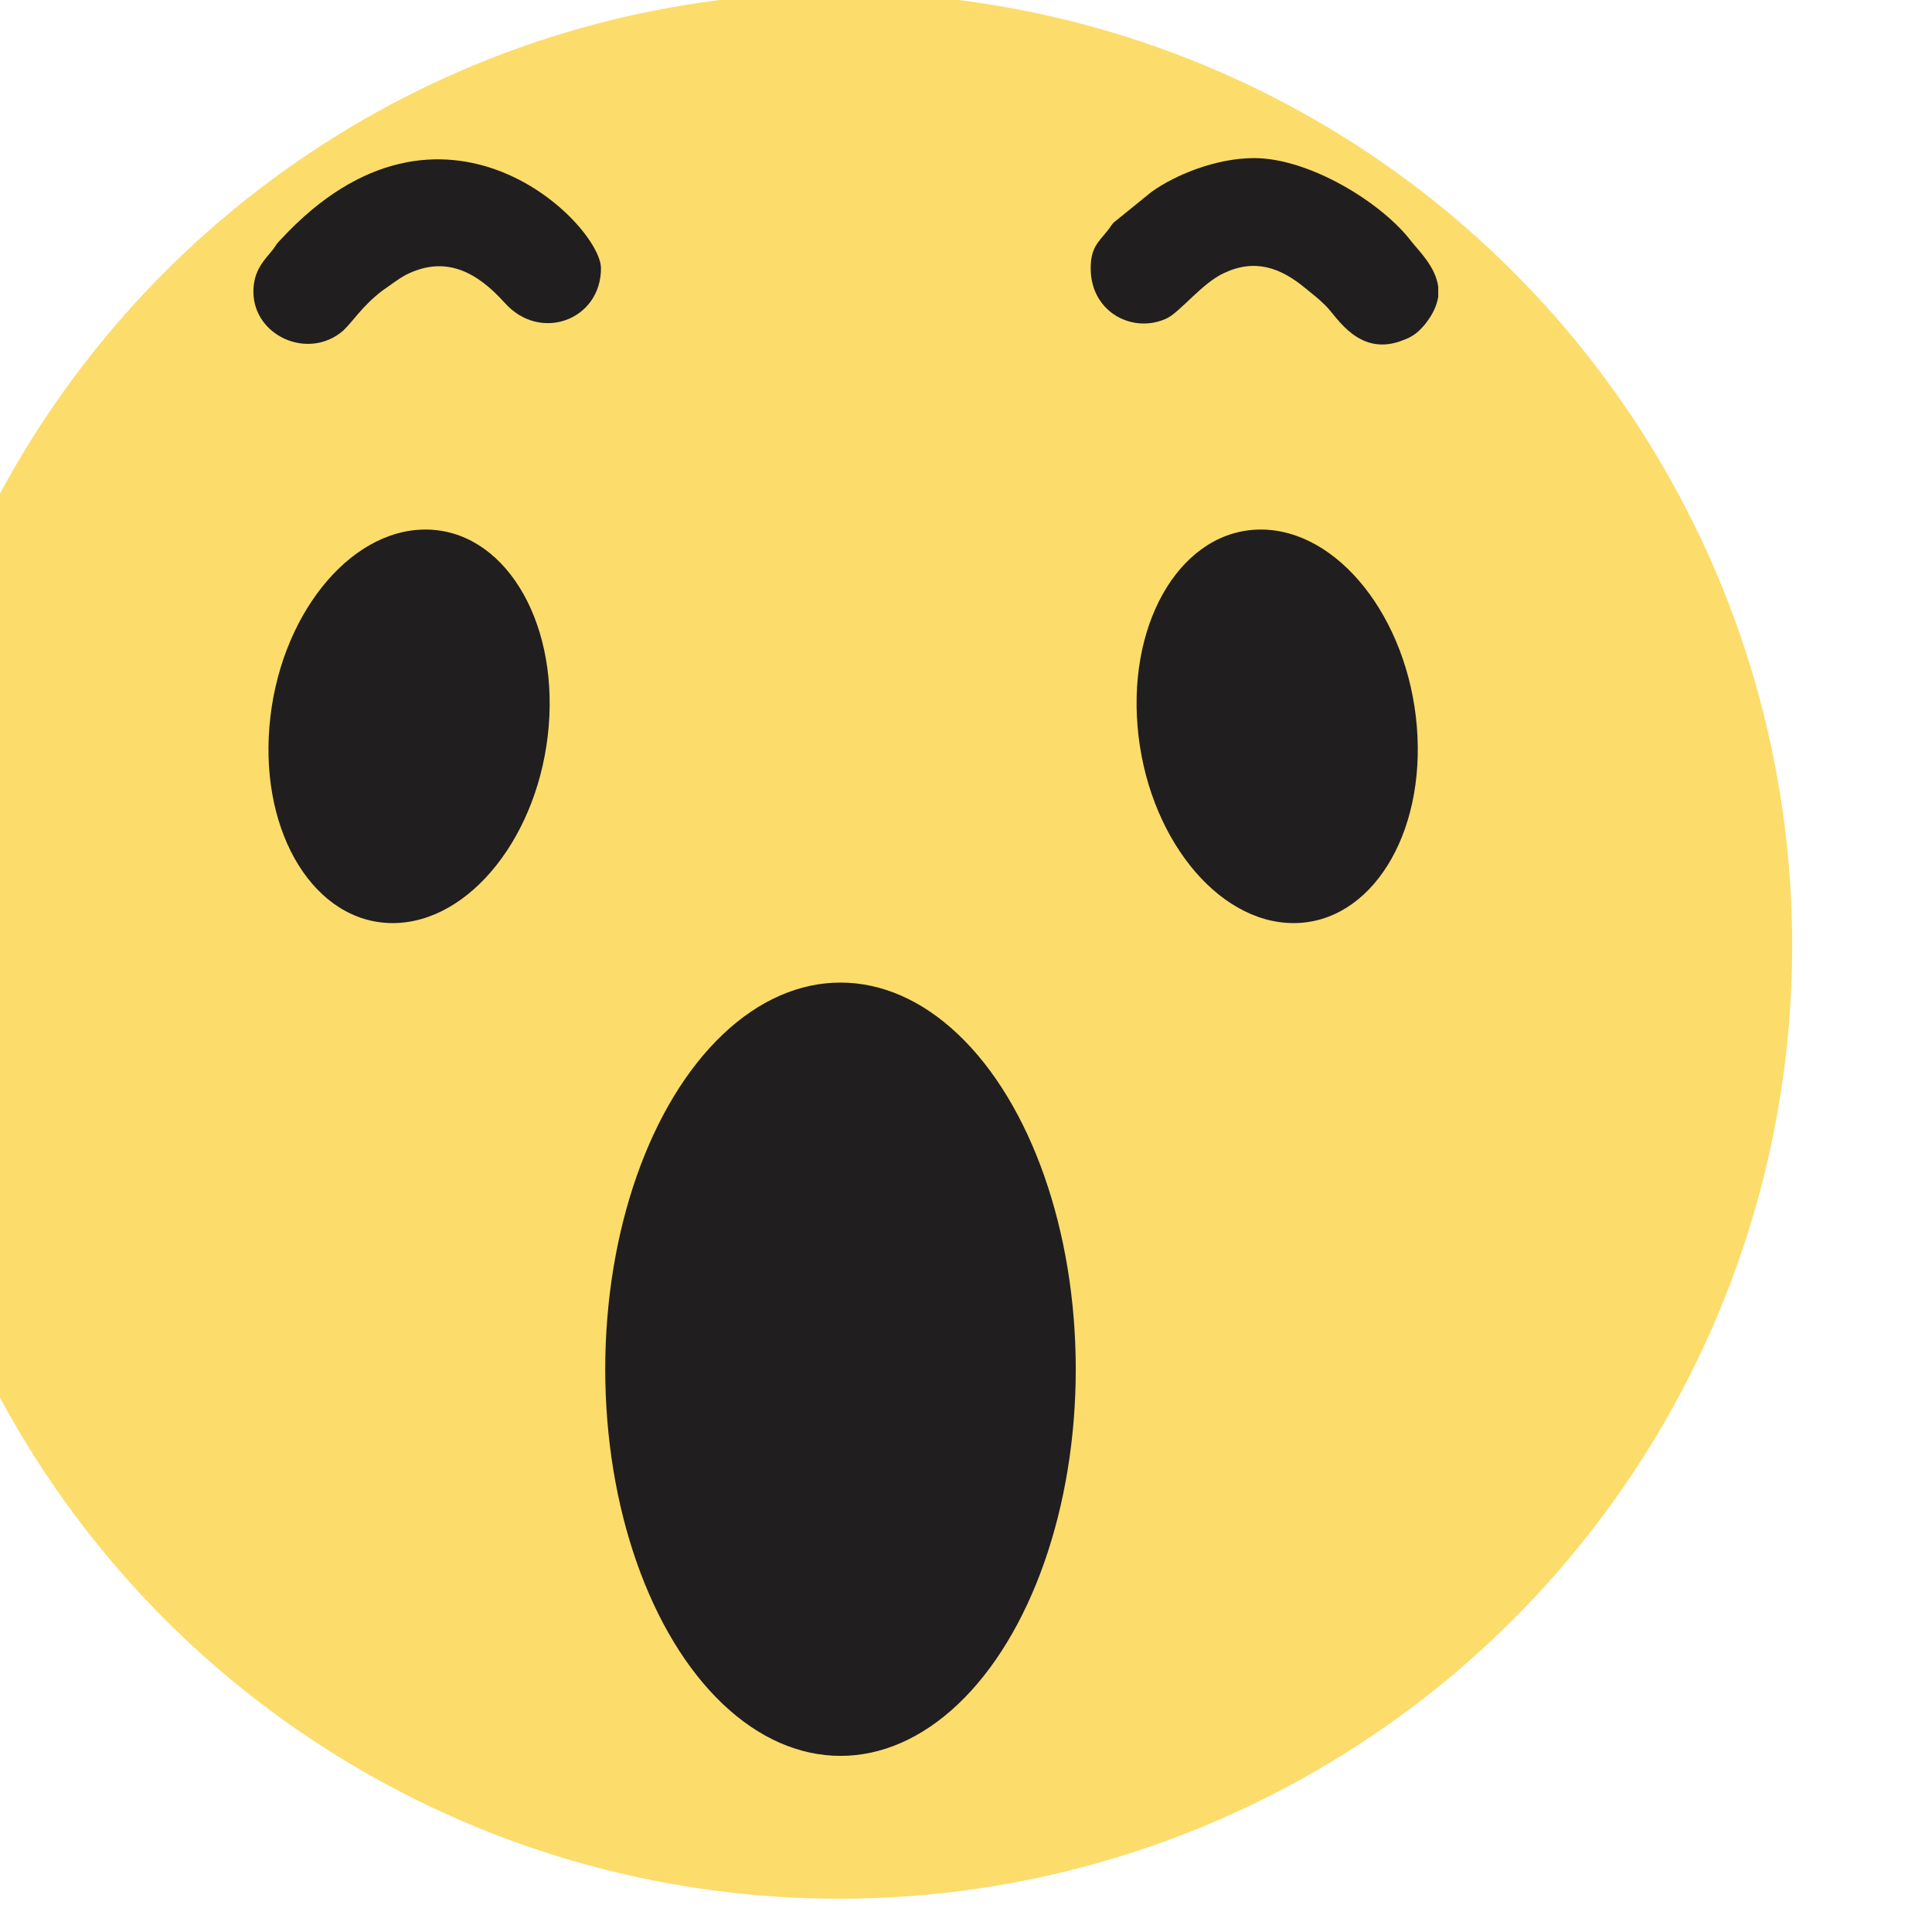 <?xml version="1.0" encoding="UTF-8" standalone="no"?>
<svg
   xmlns="http://www.w3.org/2000/svg"
   id="svg4143"
   version="1.1"
   viewBox="0 0 54.365 54.365"
   height="54.365mm"
   width="54.365mm">
  <defs
     id="defs4137" />
  <g
     transform="translate(-77.139,-119.383)"
     id="layer1">
    <g
       id="g3875"
       style="clip-rule:evenodd;fill-rule:evenodd;image-rendering:optimizeQuality;shape-rendering:geometricPrecision;text-rendering:geometricPrecision"
       transform="matrix(0.02,0,0,0.02,-163.57,103.512)">
      <circle
         style="fill:#fcdc6b"
         id="circle3859"
         r="1341"
         cy="2124"
         cx="13216"
         class="fil4" />
      <g
         id="g3867">
        <g
           id="g3865">
          <path
             style="fill:#201e1e"
             id="path3861"
             d="m 12392,1204 c 0,62 77,97 126,55 14,-13 27,-35 56,-57 12,-8 20,-15 33,-22 56,-28 100,-3 138,39 50,57 136,25 136,-48 0,-61 -222,-287 -450,-41 -7,7 -6,7 -11,14 -13,16 -28,30 -28,60 z"
             class="fil5" />
          <path
             style="fill:#201e1e"
             id="path3863"
             d="m 13570,1171 c 0,63 61,93 108,70 19,-10 49,-49 79,-63 44,-21 80,-8 115,21 11,9 19,15 29,25 16,16 47,73 109,48 14,-5 22,-12 31,-23 11,-14 16,-26 18,-38 v -14 c -4,-29 -28,-51 -38,-64 -42,-55 -144,-117 -221,-117 -54,0 -112,24 -145,48 l -53,43 c -5,6 -4,6 -9,12 -12,15 -23,23 -23,52 z"
             class="fil5" />
        </g>
      </g>
      <ellipse
         style="fill:#201e1e"
         cy="0"
         cx="0"
         id="ellipse3869"
         ry="268"
         rx="137"
         transform="matrix(1.434,0,-0.086,1.033,12611,1815.45)"
         class="fil5" />
      <ellipse
         style="fill:#201e1e"
         cy="0"
         cx="0"
         id="ellipse3871"
         ry="268"
         rx="137"
         transform="matrix(-1.434,0,0.086,1.033,13832.4,1815.45)"
         class="fil5" />
      <ellipse
         style="fill:#201e1e"
         id="ellipse3873"
         ry="544"
         rx="331"
         cy="2720"
         cx="13218"
         class="fil5" />
    </g>
  </g>
</svg>
